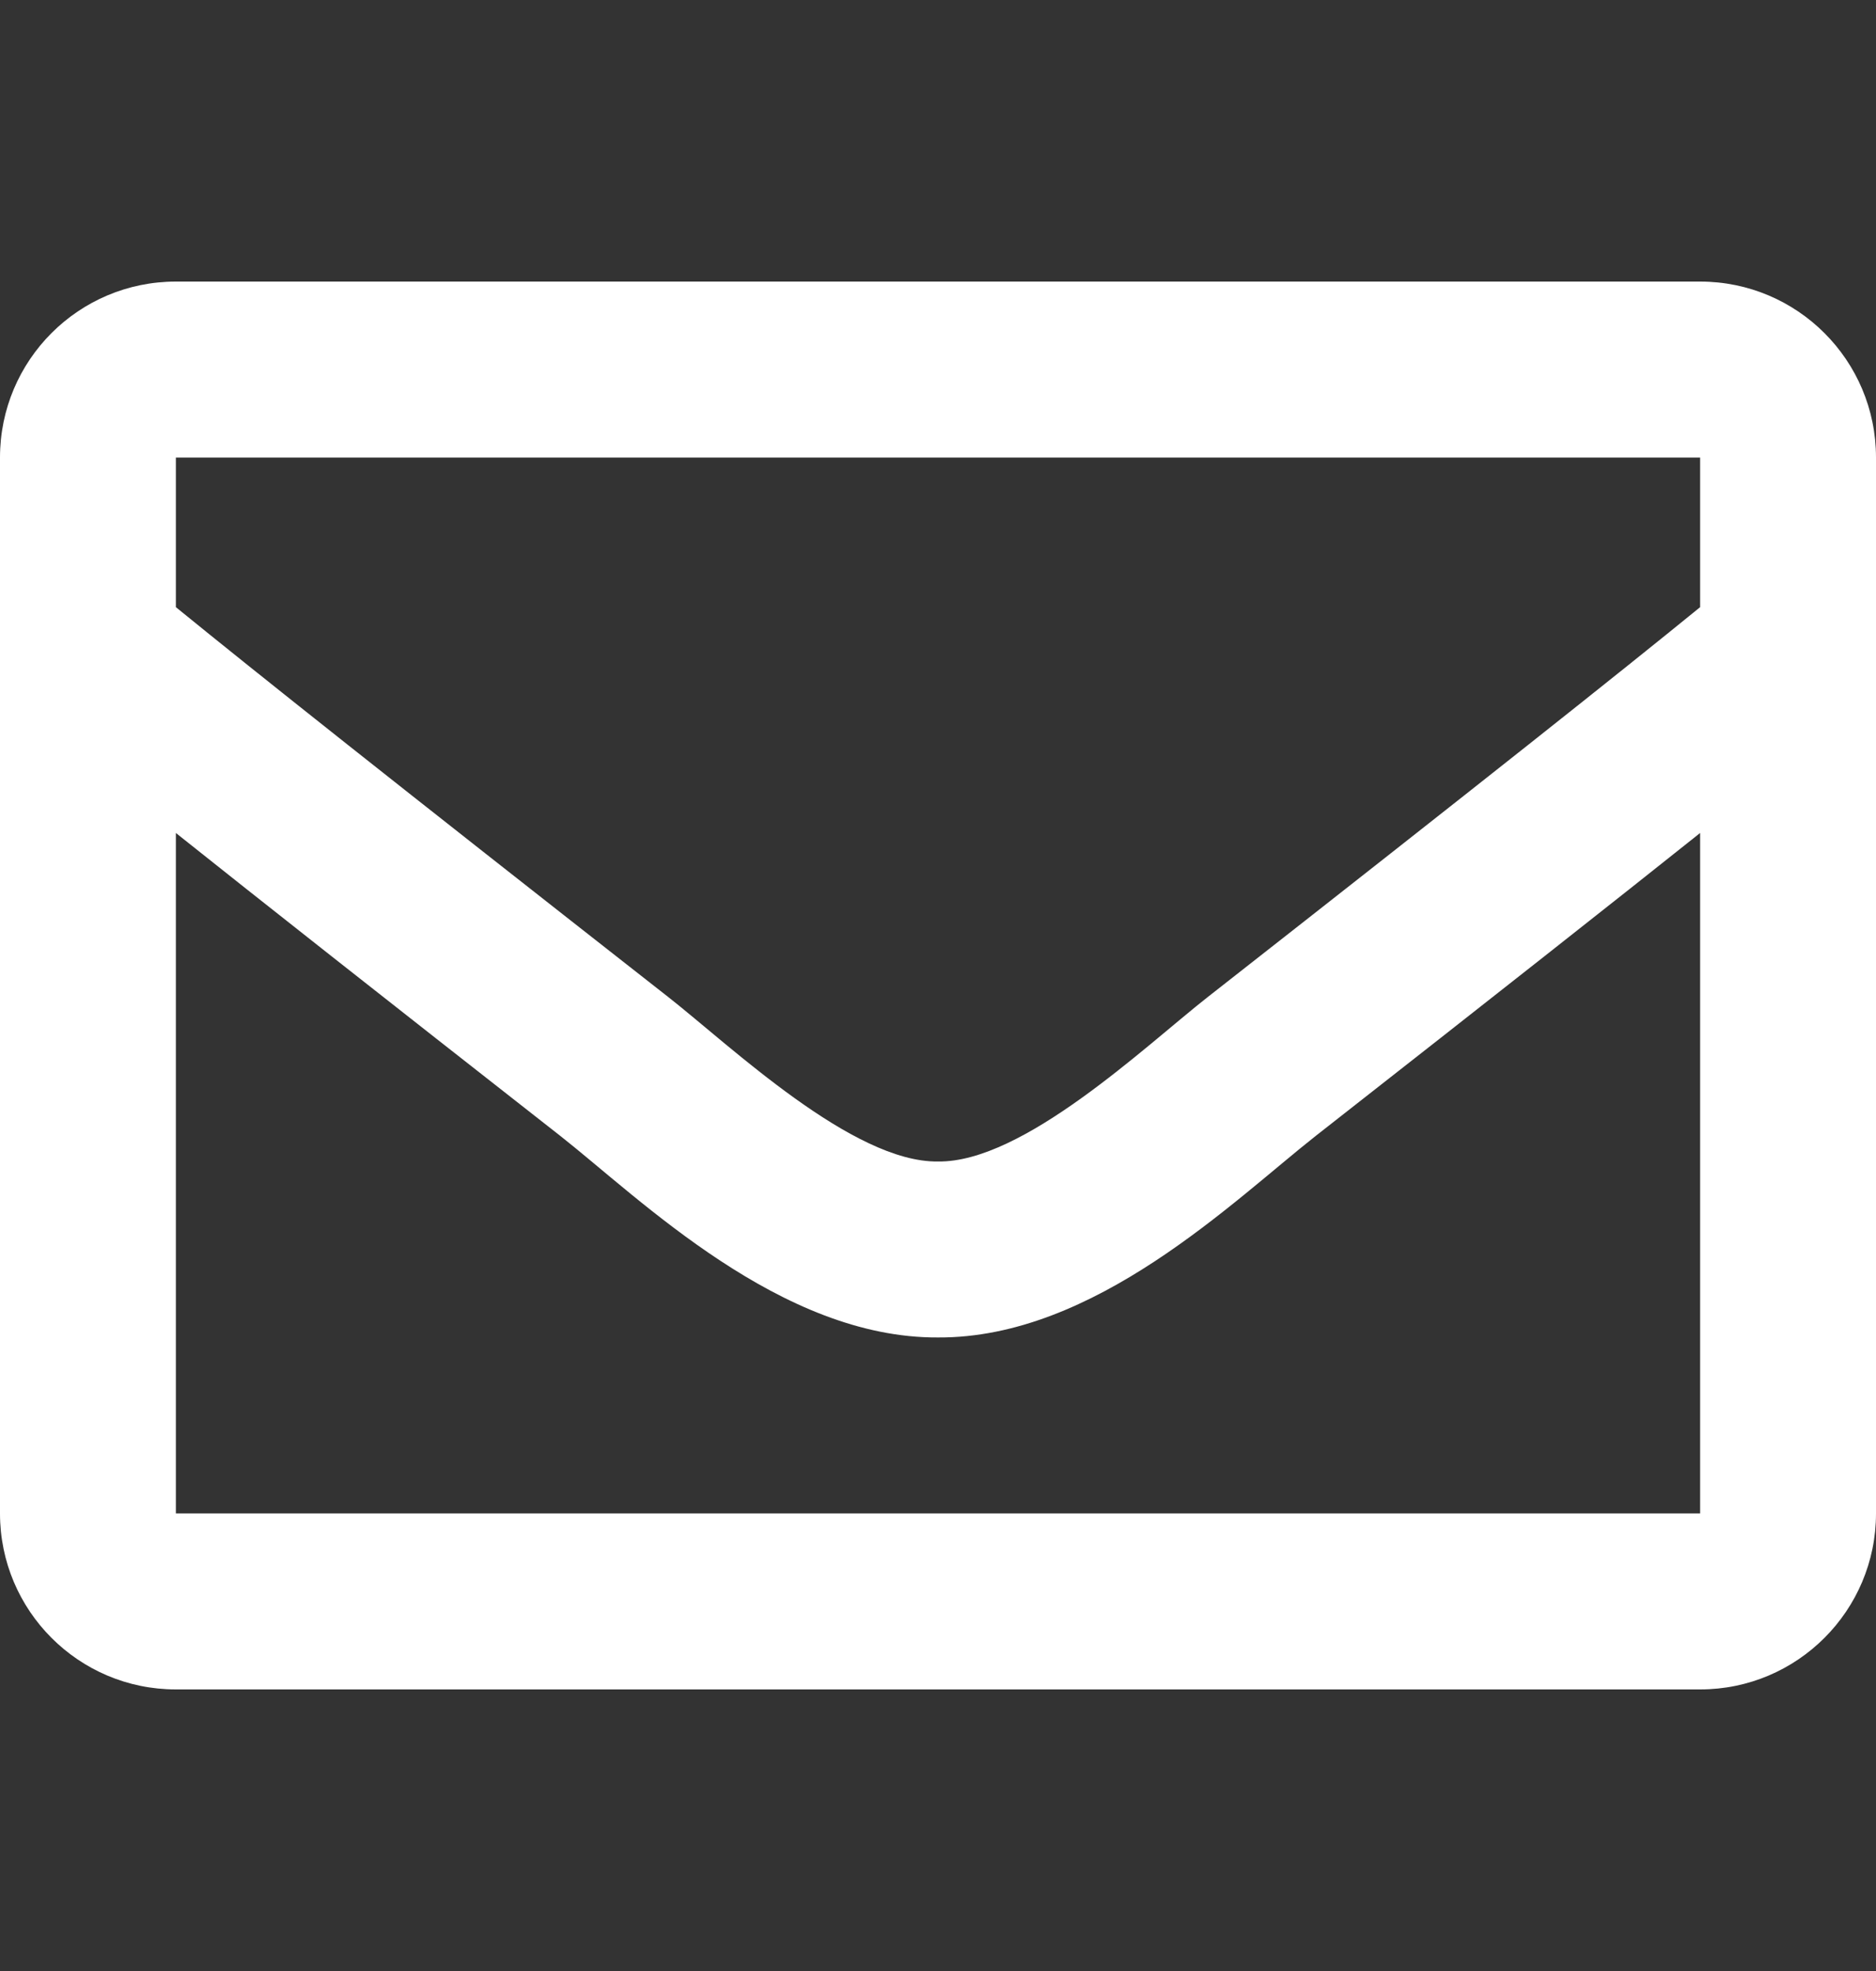 <svg width="20" height="21" viewBox="0 0 20 21" fill="none" xmlns="http://www.w3.org/2000/svg">
<rect x="0" y="0" width="20" height="21" fill="#333333" stroke="none"/>
<path d="M18.125 3H1.875C0.839 3 0 3.839 0 4.875V16.125C0 17.16 0.839 18 1.875 18H18.125C19.16 18 20 17.16 20 16.125V4.875C20 3.839 19.16 3 18.125 3ZM18.125 4.875V6.469C17.249 7.182 15.853 8.291 12.868 10.629C12.21 11.146 10.907 12.389 10 12.375C9.093 12.389 7.79 11.146 7.132 10.629C4.148 8.292 2.751 7.182 1.875 6.469V4.875H18.125ZM1.875 16.125V8.875C2.77 9.588 4.039 10.588 5.974 12.103C6.828 12.775 8.323 14.259 10 14.25C11.669 14.259 13.145 12.797 14.025 12.104C15.96 10.589 17.23 9.588 18.125 8.875V16.125H1.875Z" fill="white"/>
</svg>

